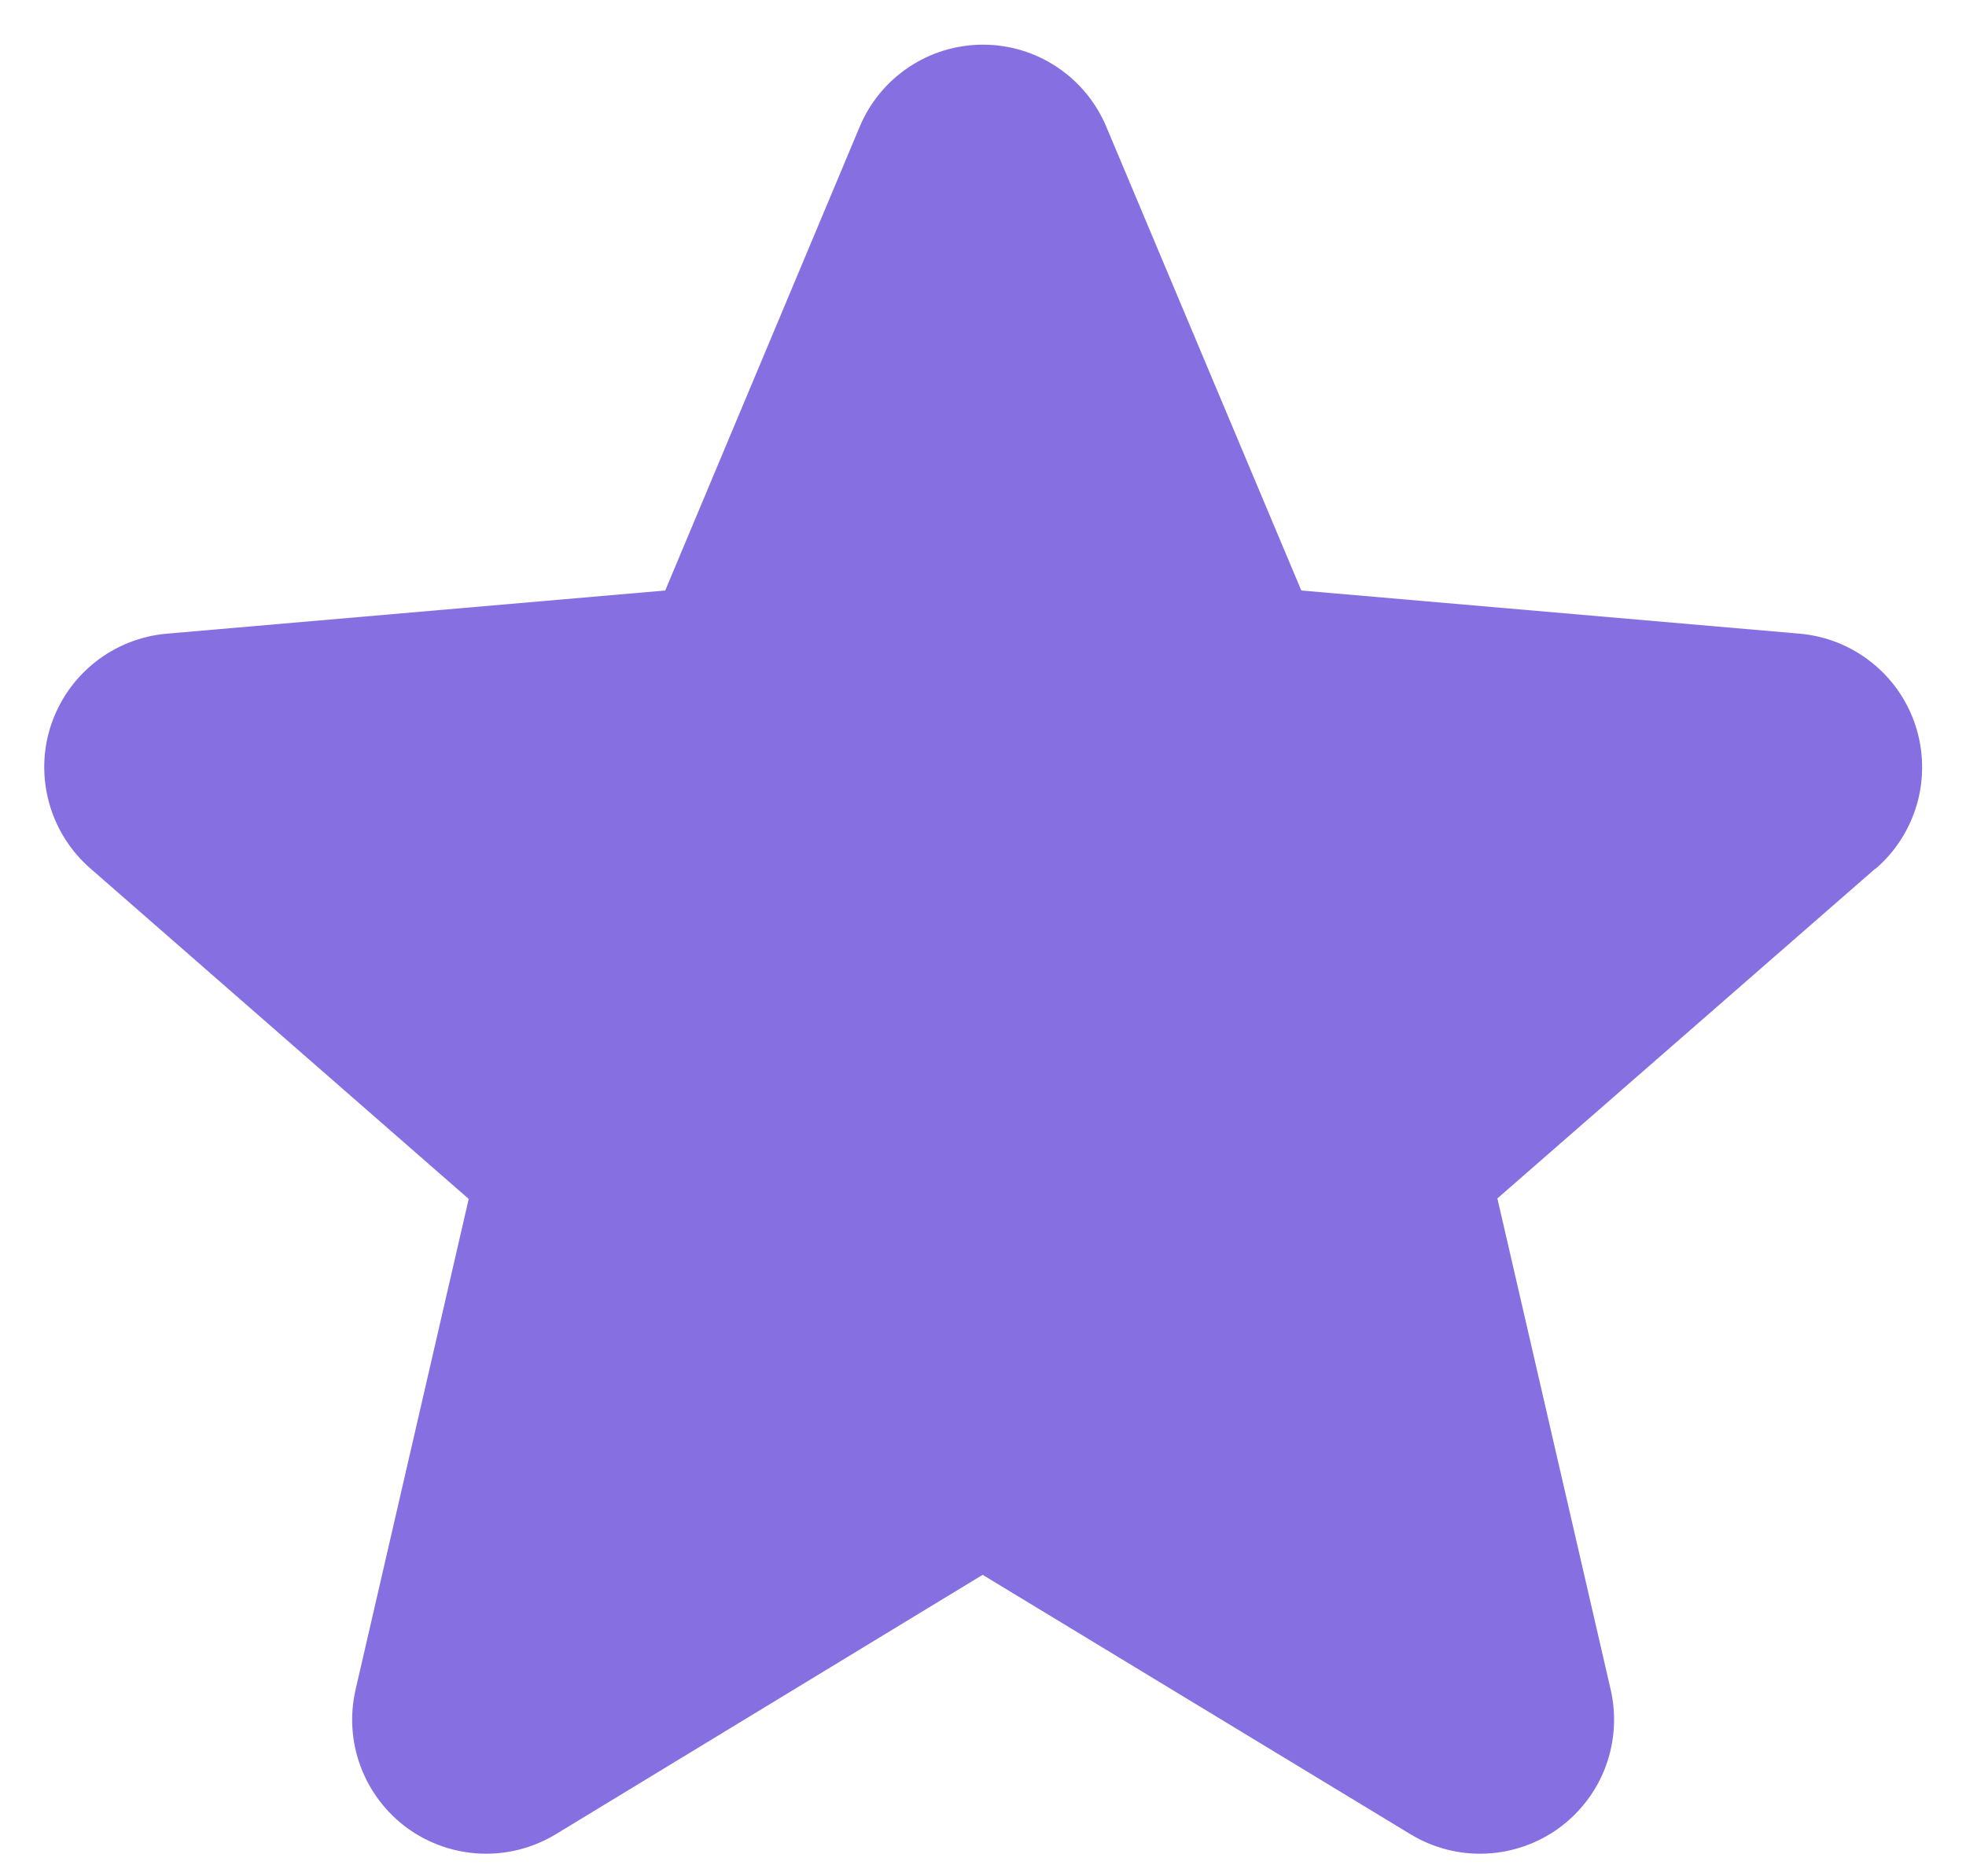 <svg width="22" height="21" viewBox="0 0 22 21" fill="none" xmlns="http://www.w3.org/2000/svg">
<path d="M20.984 9.723L16.756 13.413L18.023 18.907C18.09 19.194 18.07 19.494 17.968 19.771C17.865 20.047 17.683 20.287 17.444 20.461C17.206 20.634 16.921 20.733 16.627 20.746C16.332 20.759 16.04 20.684 15.788 20.532L10.996 17.626L6.215 20.532C5.962 20.684 5.67 20.759 5.376 20.746C5.081 20.733 4.797 20.634 4.558 20.461C4.32 20.287 4.138 20.047 4.035 19.771C3.932 19.494 3.913 19.194 3.98 18.907L5.245 13.419L1.015 9.723C0.792 9.53 0.63 9.275 0.551 8.991C0.471 8.706 0.477 8.405 0.568 8.124C0.66 7.843 0.832 7.595 1.063 7.412C1.295 7.228 1.575 7.117 1.87 7.092L7.444 6.609L9.62 1.419C9.733 1.147 9.925 0.915 10.171 0.751C10.416 0.587 10.705 0.5 11 0.5C11.295 0.5 11.583 0.587 11.829 0.751C12.075 0.915 12.266 1.147 12.38 1.419L14.562 6.609L20.135 7.092C20.429 7.117 20.71 7.228 20.941 7.412C21.173 7.595 21.345 7.843 21.436 8.124C21.527 8.405 21.533 8.706 21.454 8.991C21.374 9.275 21.213 9.53 20.989 9.723H20.984Z" fill="#8670E1"/>
</svg>
